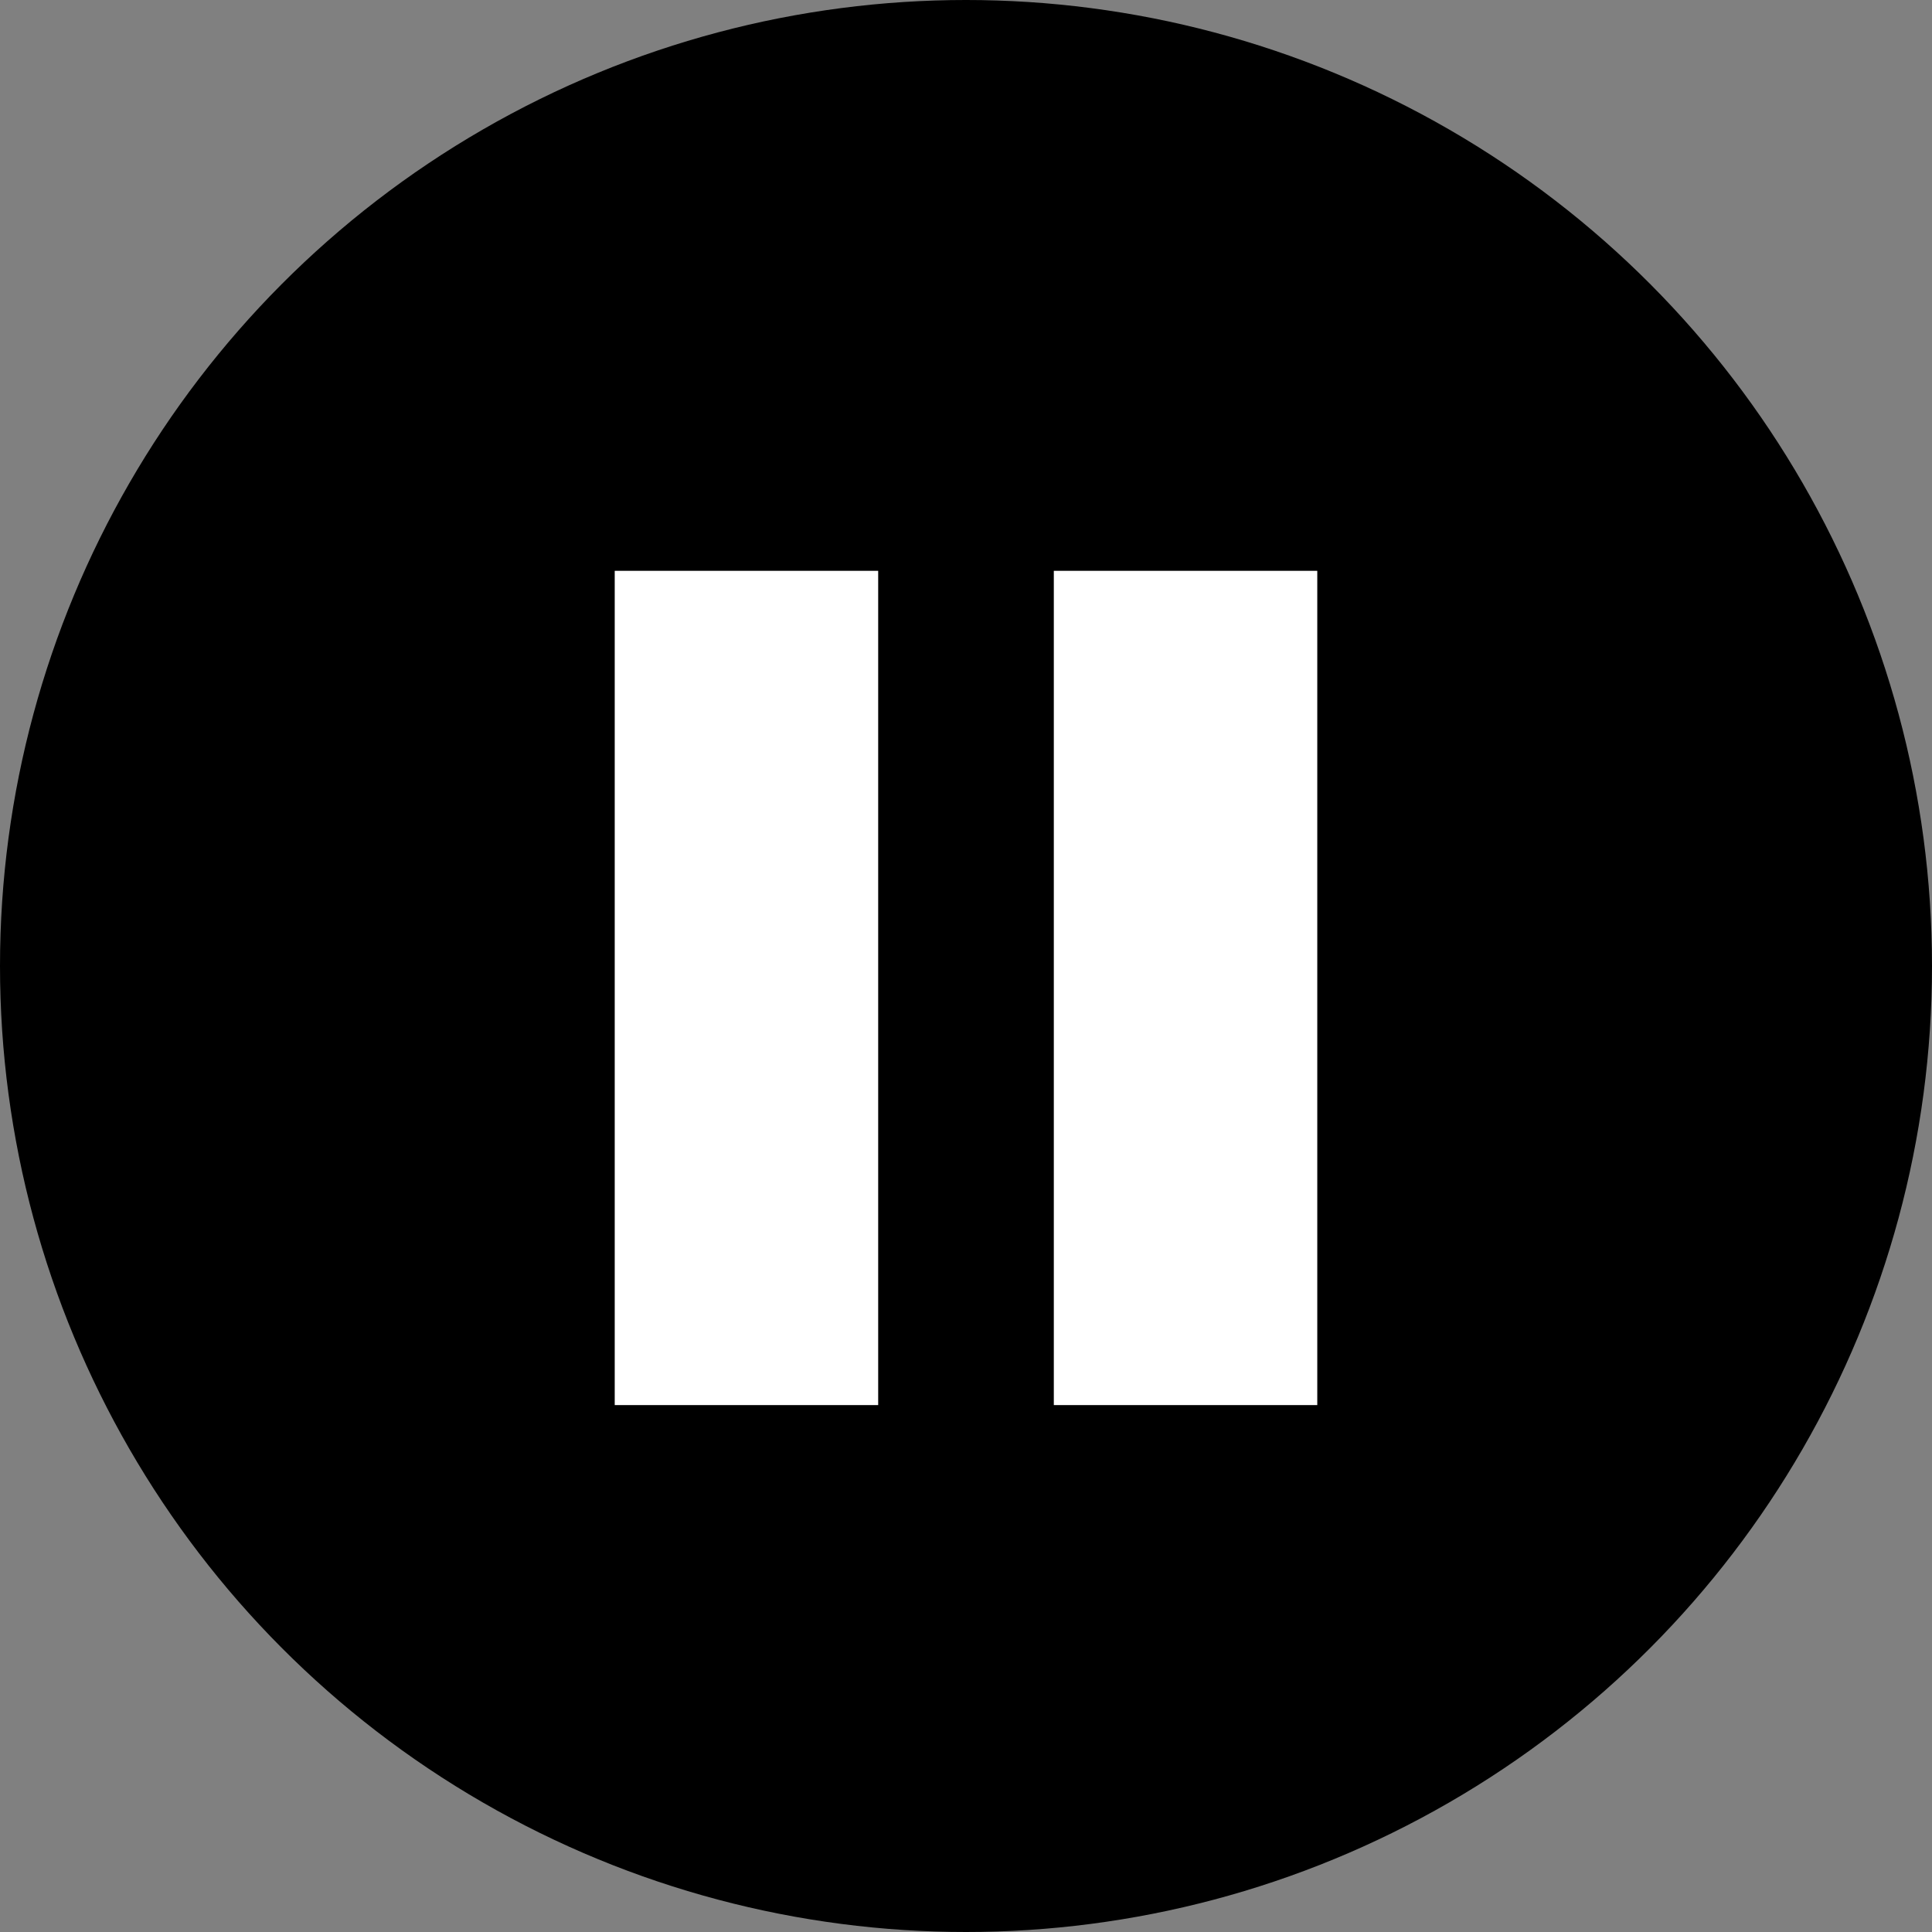 <svg width="44px" height="44px" viewBox="0 0 44 44" version="1.1" xmlns="http://www.w3.org/2000/svg" xmlns:xlink="http://www.w3.org/1999/xlink">
    <rect x="0" y="0" width="44" height="44" fill="#808080" stroke="none"/>
    <!-- Generator: Sketch 56.2 (81672) - https://sketch.com -->
    <title>pause-button</title>
    <desc>Created with Sketch.</desc>
    <g id="prototype-" stroke="none" stroke-width="1" fill="none" fill-rule="evenodd">
        <g id="Desktop-open" transform="translate(-108, -591)">
            <g id="page">
                <g transform="translate(0, -120)" id="audio-player">
                    <g transform="translate(0, 597)">
                        <g id="player" transform="translate(72, 0)">
                            <g id="control-icons" transform="translate(36, 114)">
                                <g id="pause-button">
                                    <circle id="Oval" fill="#000000" cx="22" cy="22" r="22"></circle>
                                    <rect id="Rectangle" fill="#FFFFFF" x="14" y="13" width="6" height="19"></rect>
                                    <rect id="Rectangle" fill="#FFFFFF" x="24" y="13" width="6" height="19"></rect>
                                </g>
                            </g>
                        </g>
                    </g>
                </g>
            </g>
        </g>
    </g>
</svg>